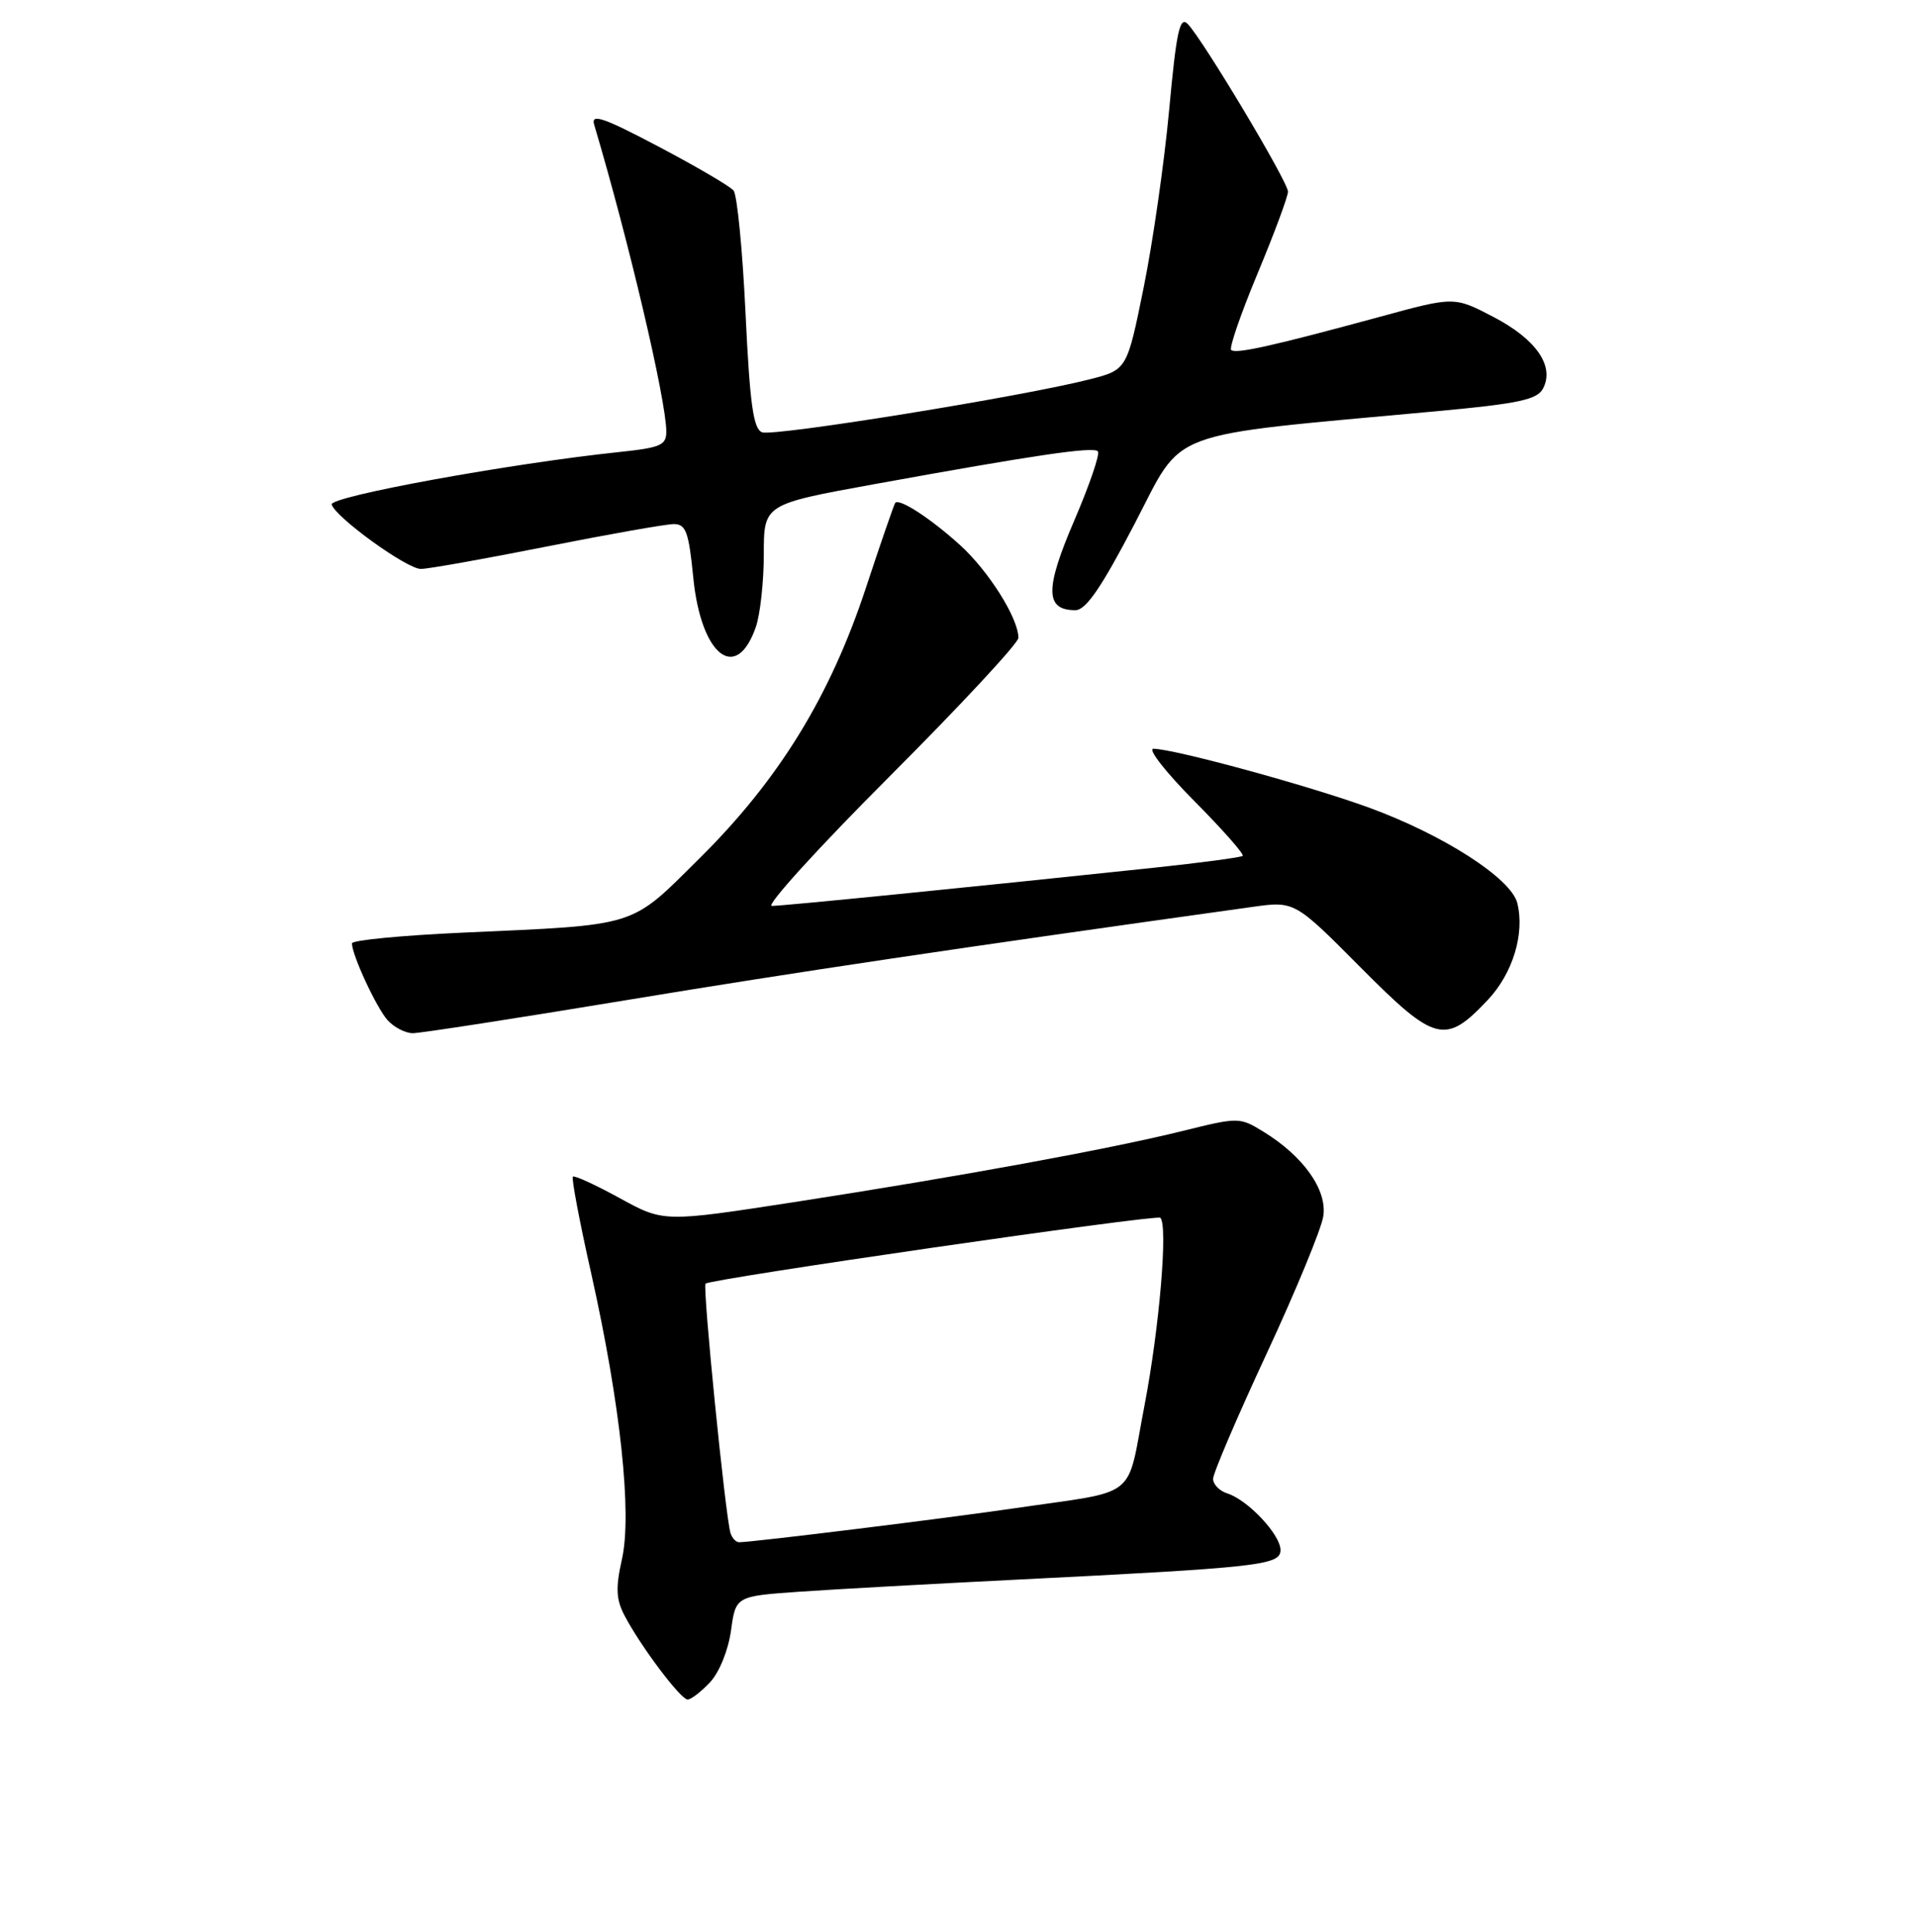 <?xml version="1.0" encoding="UTF-8" standalone="no"?>
<!DOCTYPE svg PUBLIC "-//W3C//DTD SVG 1.1//EN" "http://www.w3.org/Graphics/SVG/1.1/DTD/svg11.dtd" >
<svg xmlns="http://www.w3.org/2000/svg" xmlns:xlink="http://www.w3.org/1999/xlink" version="1.1" viewBox="0 0 256 258">
 <g >
 <path fill="currentColor"
d=" M 94.82 224.69 C 96.06 223.37 97.25 220.42 97.62 217.79 C 98.25 213.19 98.25 213.19 106.87 212.59 C 111.62 212.26 124.50 211.55 135.50 211.00 C 168.31 209.36 171.00 209.06 171.00 207.03 C 171.00 204.98 166.65 200.34 163.90 199.47 C 162.85 199.14 162.00 198.26 162.00 197.52 C 162.00 196.78 165.21 189.27 169.13 180.84 C 173.05 172.40 176.47 164.12 176.72 162.43 C 177.24 158.91 174.06 154.43 168.71 151.15 C 165.55 149.21 165.39 149.21 158.00 151.04 C 148.32 153.45 128.05 157.16 106.06 160.56 C 88.62 163.25 88.62 163.25 82.74 160.02 C 79.51 158.25 76.71 156.96 76.50 157.16 C 76.30 157.37 77.40 163.20 78.96 170.13 C 82.85 187.54 84.43 202.18 83.05 208.28 C 82.20 212.08 82.27 213.62 83.40 215.78 C 85.53 219.86 90.90 227.00 91.83 227.00 C 92.28 227.00 93.63 225.96 94.82 224.69 Z  M 83.73 133.57 C 106.15 129.86 127.49 126.68 167.19 121.14 C 172.88 120.34 172.88 120.34 181.69 129.21 C 191.66 139.24 193.00 139.59 198.69 133.55 C 202.03 130.00 203.64 124.69 202.62 120.61 C 201.79 117.31 192.73 111.49 182.79 107.86 C 174.69 104.91 156.81 100.03 154.03 100.01 C 153.22 100.00 155.67 103.14 159.47 106.97 C 163.28 110.81 166.19 114.11 165.95 114.32 C 165.70 114.52 160.32 115.24 154.00 115.91 C 129.19 118.54 104.55 121.00 103.07 121.00 C 102.22 121.00 109.28 113.23 118.76 103.74 C 128.24 94.25 136.00 85.90 136.00 85.20 C 136.00 82.57 132.01 76.24 128.16 72.76 C 124.23 69.21 120.09 66.52 119.55 67.17 C 119.40 67.35 117.62 72.49 115.61 78.59 C 110.83 93.05 104.01 104.14 93.44 114.62 C 84.03 123.95 85.47 123.50 61.75 124.57 C 53.64 124.94 47.00 125.58 47.00 126.00 C 47.00 127.55 50.25 134.56 51.75 136.25 C 52.61 137.21 54.13 138.00 55.13 138.00 C 56.13 138.00 69.00 136.01 83.73 133.57 Z  M 100.93 83.77 C 101.52 82.08 102.00 77.70 102.00 74.03 C 102.00 67.35 102.00 67.35 116.75 64.67 C 138.22 60.77 145.96 59.63 146.61 60.28 C 146.93 60.59 145.50 64.78 143.44 69.57 C 139.52 78.70 139.56 81.50 143.61 81.50 C 145.01 81.50 147.07 78.50 151.50 70.00 C 158.22 57.12 154.97 58.34 191.79 54.93 C 202.76 53.92 205.26 53.39 206.05 51.91 C 207.64 48.93 205.17 45.33 199.47 42.35 C 194.21 39.60 194.21 39.60 184.36 42.29 C 169.99 46.20 164.99 47.32 164.41 46.74 C 164.13 46.46 165.72 41.85 167.95 36.50 C 170.18 31.15 172.00 26.24 172.00 25.60 C 172.00 24.28 160.60 5.23 158.60 3.19 C 157.55 2.12 157.09 4.23 156.13 14.69 C 155.48 21.74 153.94 32.43 152.72 38.44 C 150.50 49.39 150.50 49.39 145.50 50.67 C 136.67 52.94 103.31 58.33 101.77 57.74 C 100.60 57.29 100.14 54.00 99.56 41.84 C 99.16 33.40 98.44 26.03 97.96 25.45 C 97.48 24.87 92.97 22.23 87.94 19.58 C 80.61 15.71 78.90 15.12 79.34 16.63 C 83.94 32.08 88.95 53.38 88.98 57.61 C 89.00 59.46 88.24 59.79 82.75 60.37 C 68.21 61.89 43.94 66.32 44.29 67.39 C 44.86 69.15 54.33 75.99 56.20 75.99 C 57.13 76.00 64.69 74.65 73.00 73.00 C 81.31 71.35 88.95 70.00 89.99 70.00 C 91.60 70.00 91.98 71.06 92.58 77.14 C 93.61 87.55 98.31 91.28 100.93 83.77 Z  M 97.55 204.75 C 96.87 202.55 93.80 171.87 94.22 171.45 C 94.86 170.81 154.45 162.18 154.95 162.65 C 155.99 163.62 154.84 177.27 152.84 187.71 C 150.37 200.53 152.33 198.98 135.50 201.45 C 126.45 202.78 100.63 205.97 98.72 205.99 C 98.29 206.00 97.76 205.44 97.55 204.75 Z "/>
</g>
</svg>